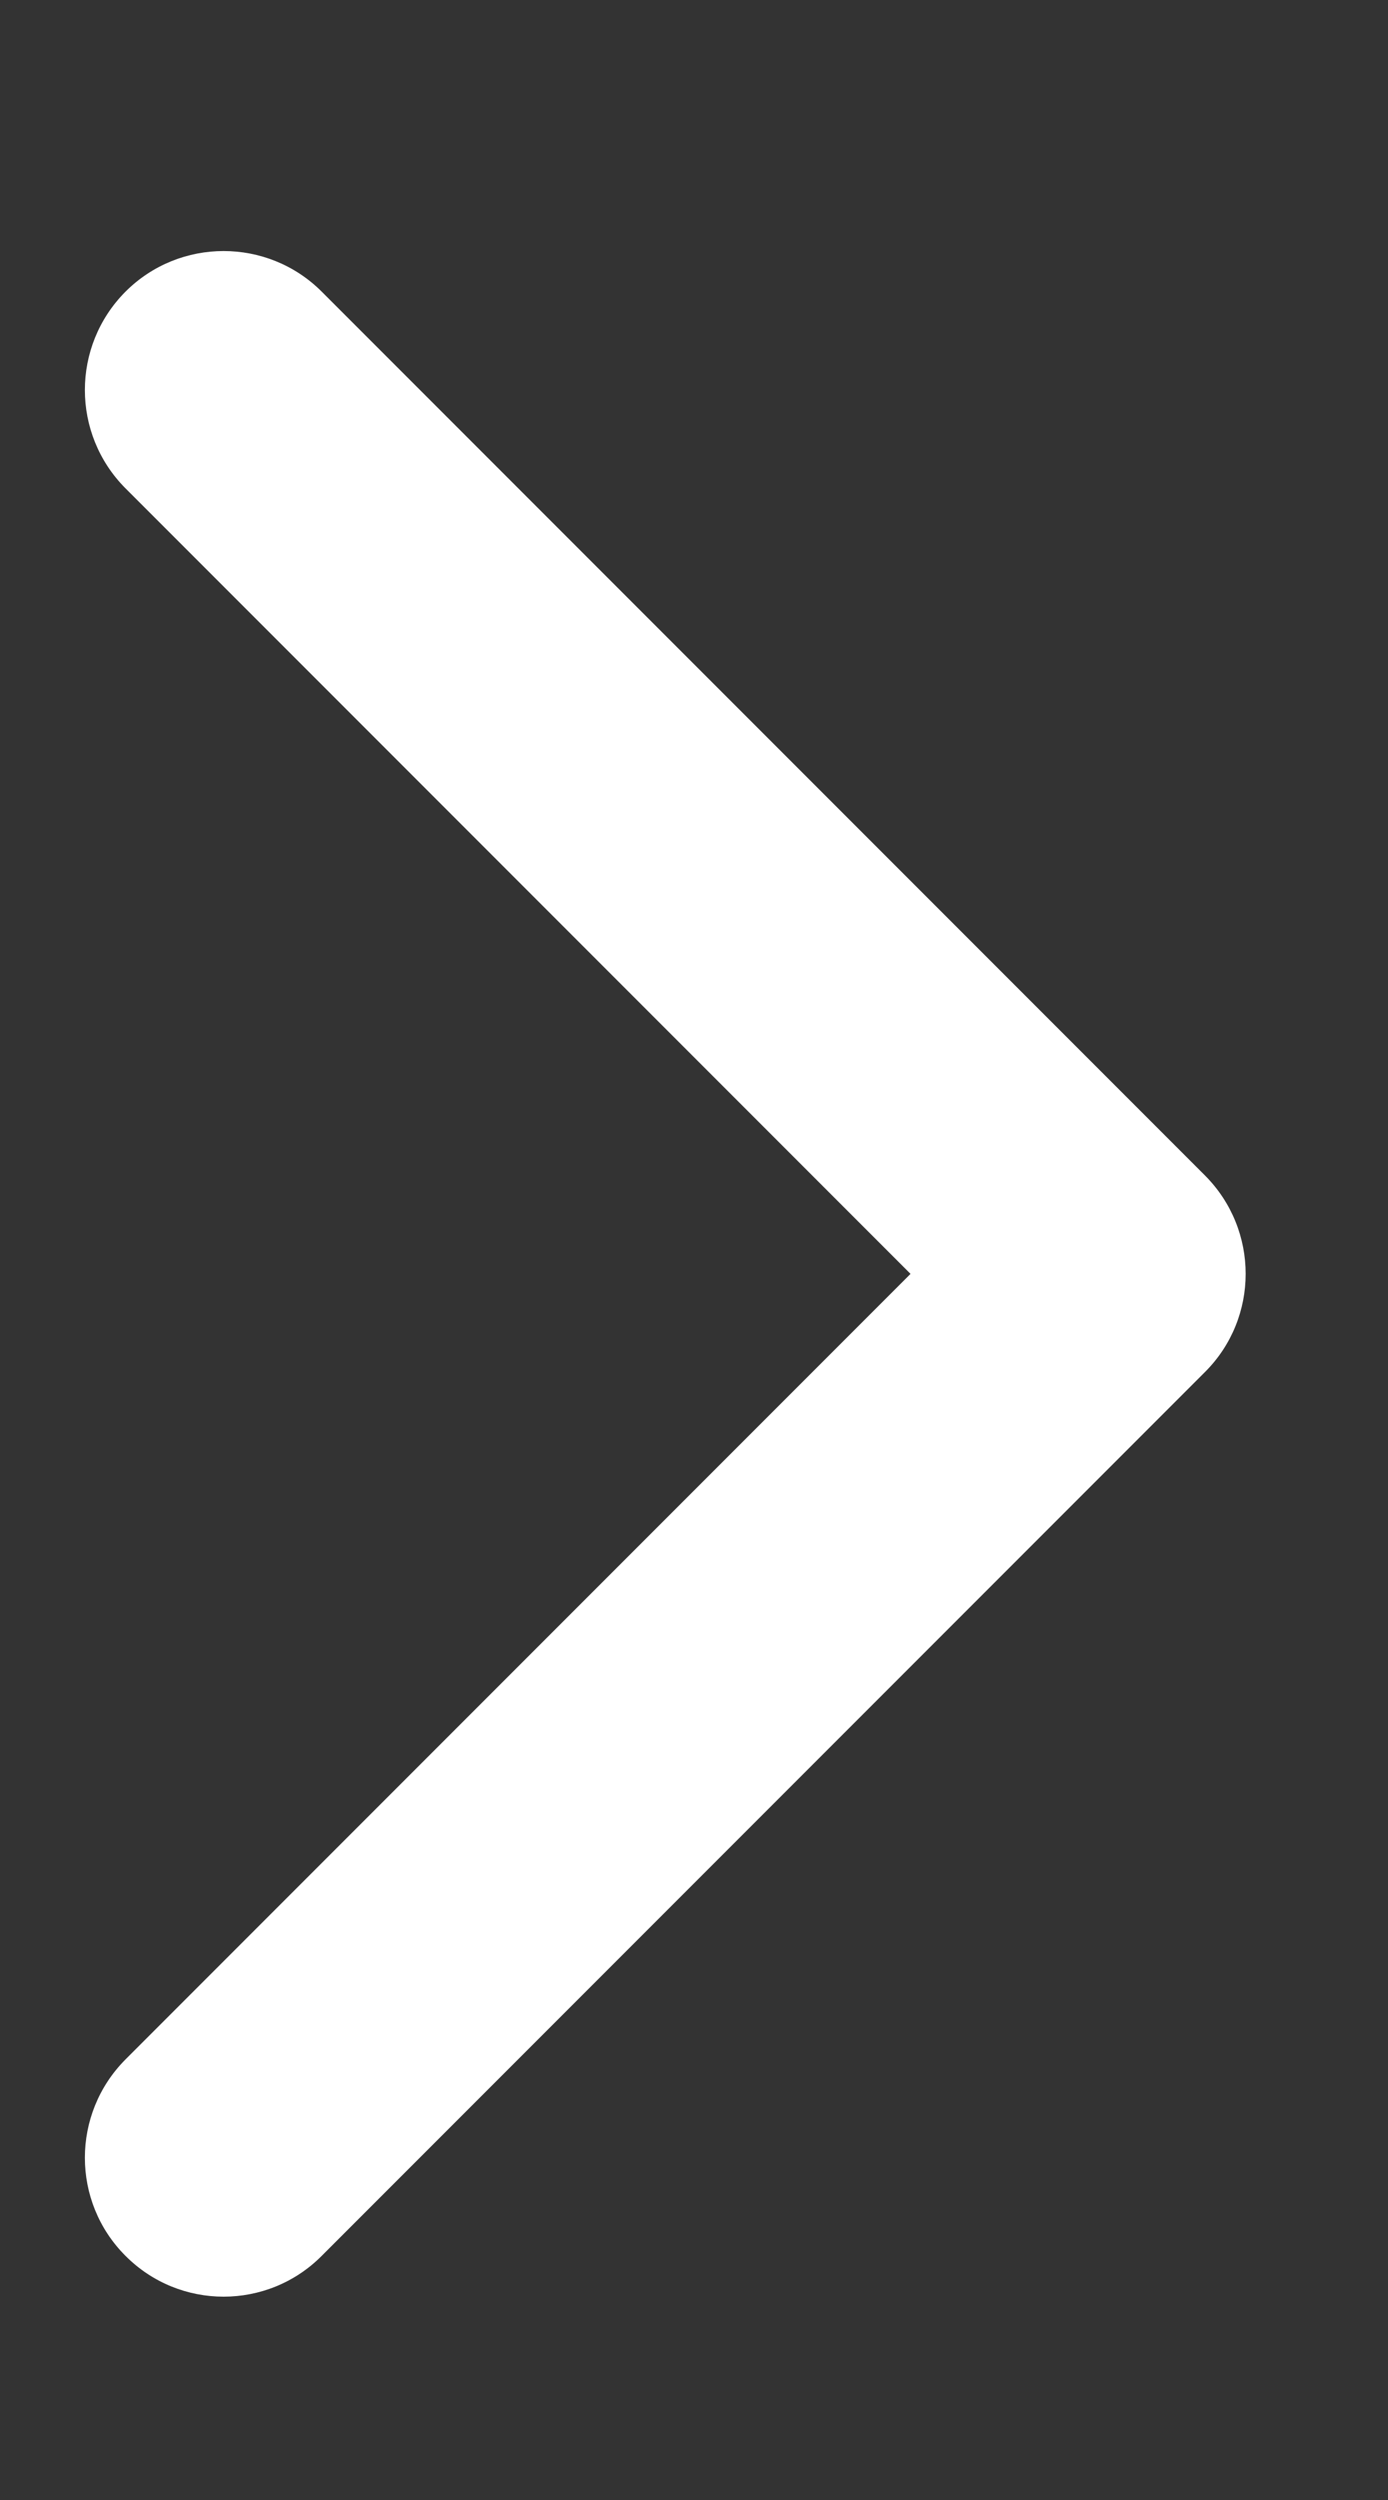 <svg width="5" height="9" viewBox="0 0 5 9" fill="none" xmlns="http://www.w3.org/2000/svg">
<rect x="0" y="0" width="5" height="9" fill="#333333" stroke="none"/>
<path d="M4.341 4.939C4.536 4.744 4.536 4.428 4.341 4.232L1.159 1.05C0.964 0.855 0.647 0.855 0.452 1.05C0.257 1.246 0.257 1.562 0.452 1.758L3.28 4.586L0.452 7.414C0.257 7.61 0.257 7.926 0.452 8.121C0.647 8.317 0.964 8.317 1.159 8.121L4.341 4.939ZM3.5 5.086L3.988 5.086L3.988 4.086L3.5 4.086L3.5 5.086Z" fill="white"/>
</svg>
